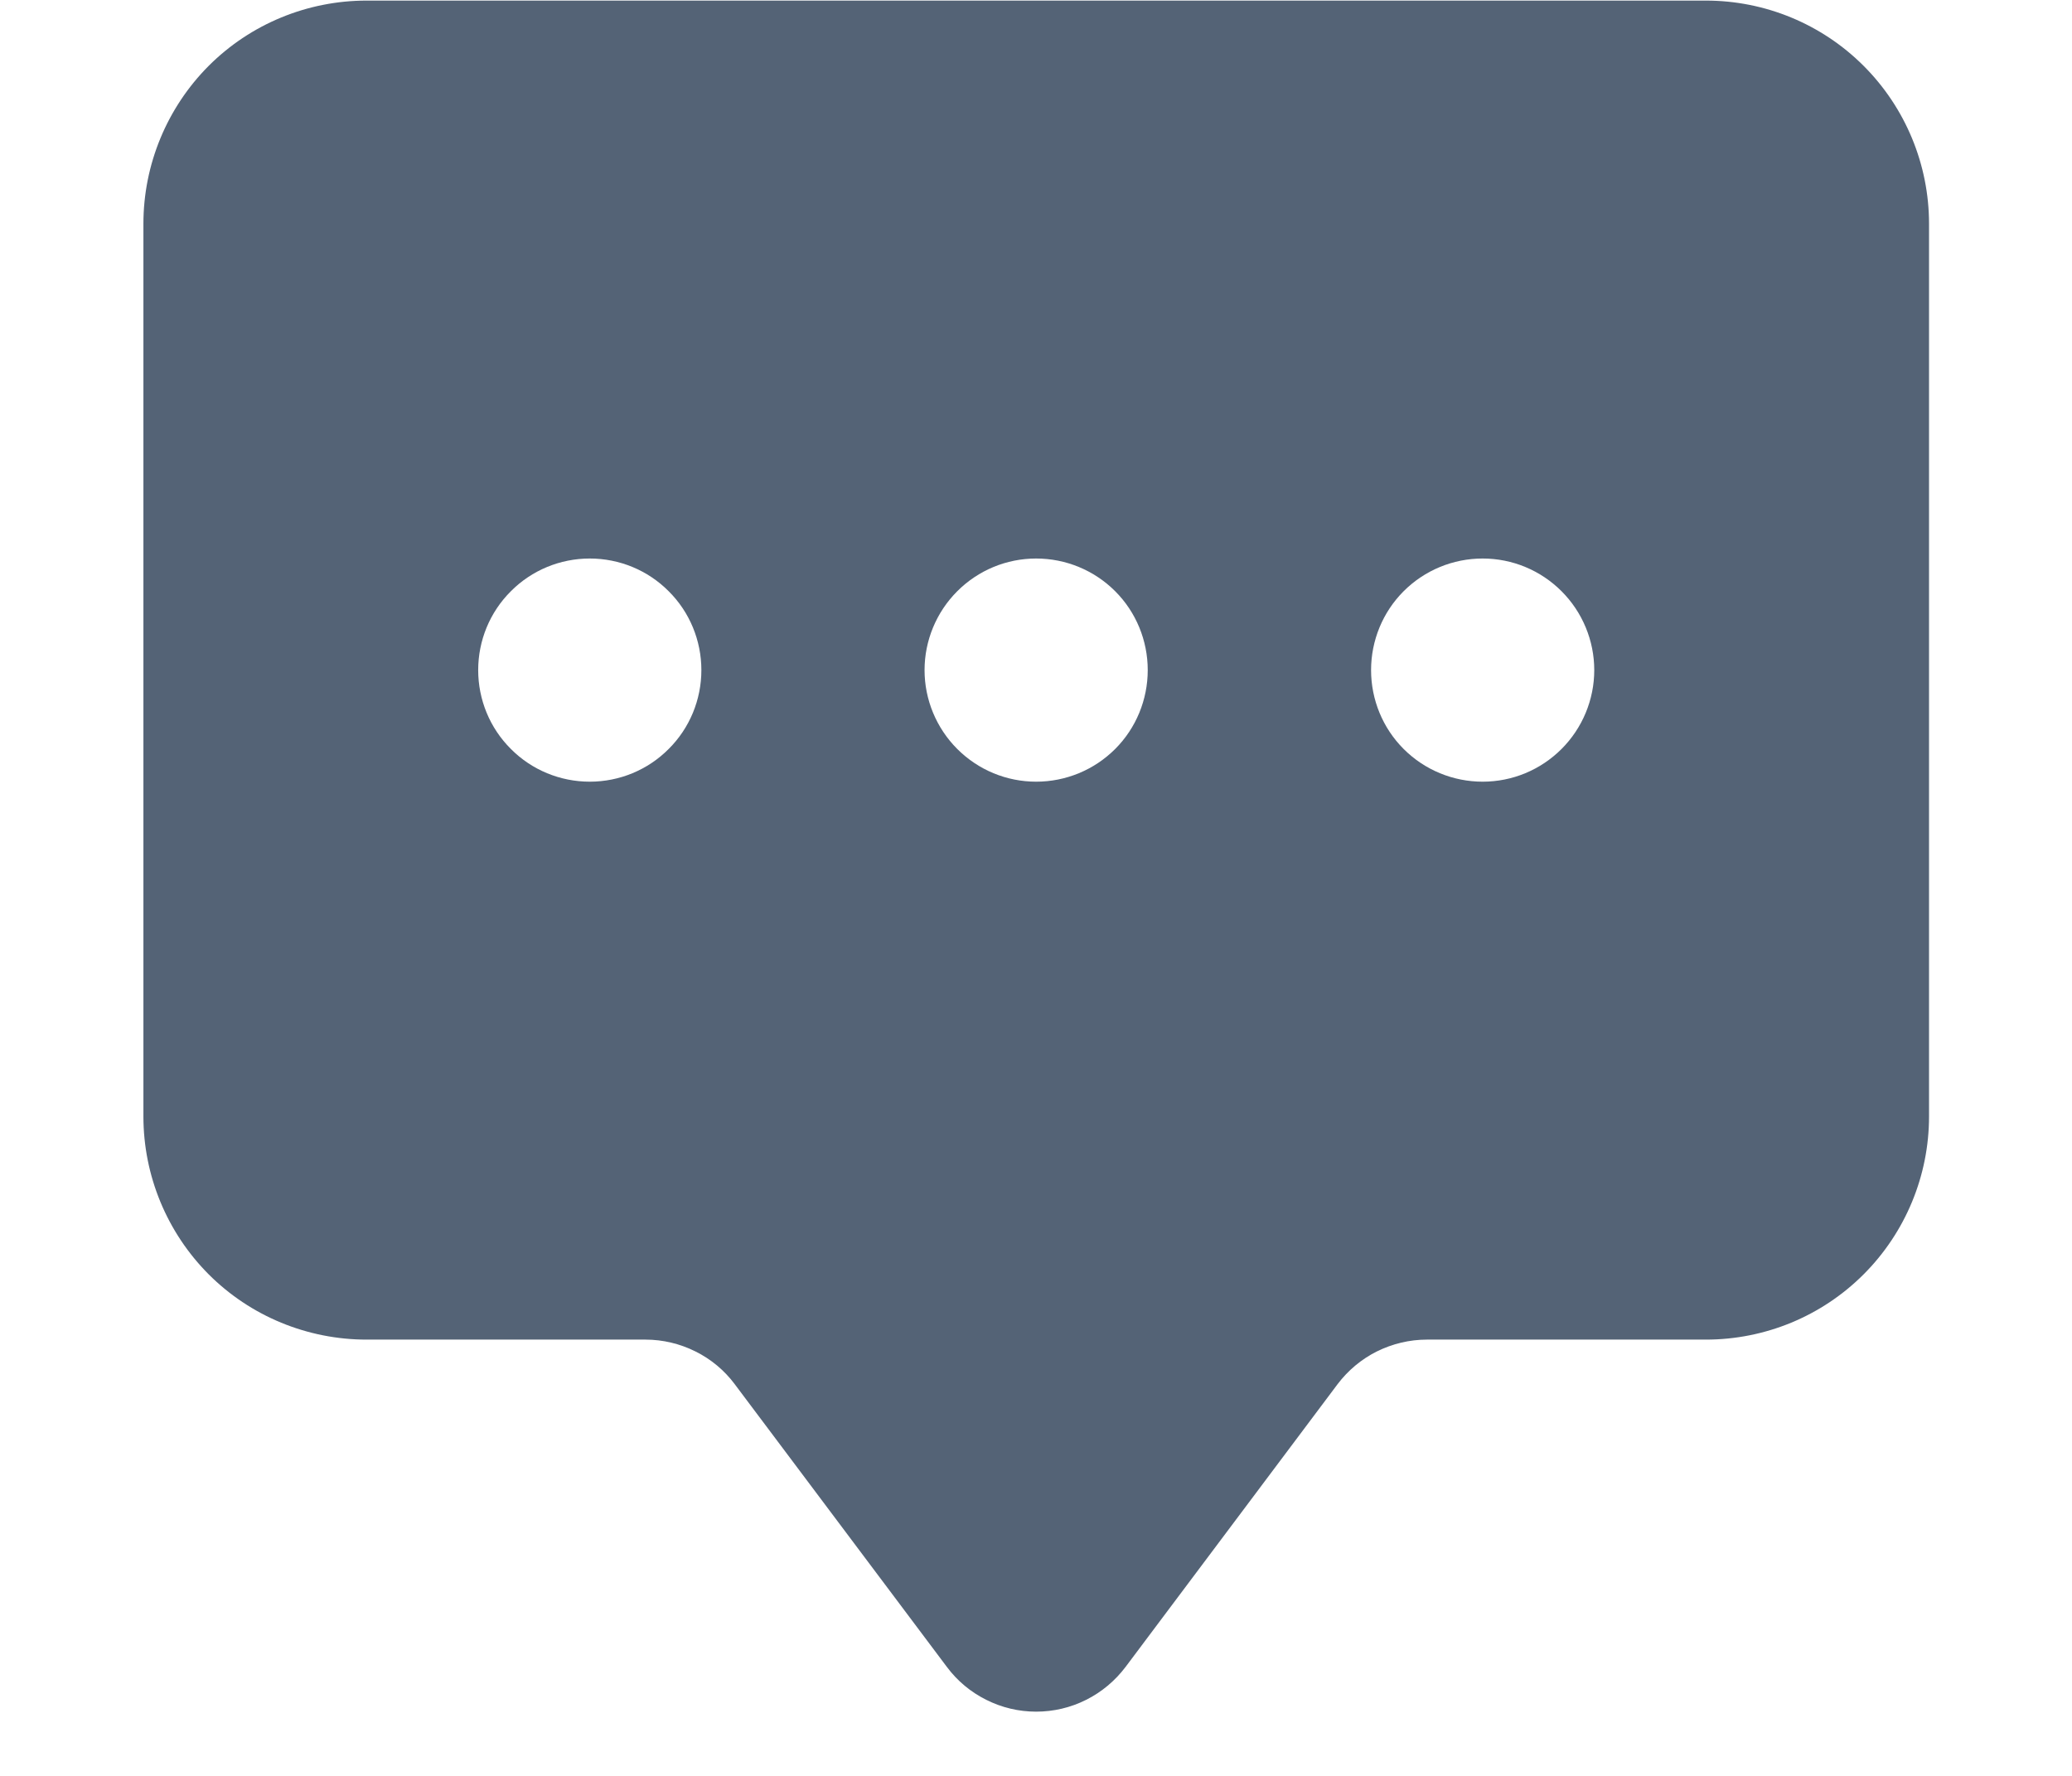 <svg width="14" height="12" viewBox="0 0 14 12" fill="none" xmlns="http://www.w3.org/2000/svg">
<path fill-rule="evenodd" clip-rule="evenodd" d="M0.969 1.512C0.969 1.112 1.128 0.728 1.41 0.445C1.693 0.162 2.077 0.004 2.477 0.004L11.526 0.004C11.926 0.004 12.309 0.162 12.592 0.445C12.875 0.728 13.034 1.112 13.034 1.512V7.544C13.034 7.944 12.875 8.328 12.592 8.611C12.309 8.894 11.926 9.052 11.526 9.052H9.641C9.524 9.052 9.408 9.08 9.303 9.132C9.199 9.184 9.108 9.26 9.037 9.354L7.605 11.264C7.534 11.358 7.443 11.434 7.339 11.486C7.234 11.539 7.118 11.566 7.001 11.566C6.884 11.566 6.769 11.539 6.664 11.486C6.559 11.434 6.468 11.358 6.398 11.264L4.965 9.354C4.895 9.26 4.804 9.184 4.699 9.132C4.595 9.08 4.479 9.052 4.362 9.052H2.477C2.077 9.052 1.693 8.894 1.41 8.611C1.128 8.328 0.969 7.944 0.969 7.544V1.512ZM4.739 4.528C4.739 4.728 4.66 4.92 4.518 5.061C4.377 5.203 4.185 5.282 3.985 5.282C3.785 5.282 3.593 5.203 3.452 5.061C3.31 4.92 3.231 4.728 3.231 4.528C3.231 4.328 3.31 4.136 3.452 3.995C3.593 3.853 3.785 3.774 3.985 3.774C4.185 3.774 4.377 3.853 4.518 3.995C4.66 4.136 4.739 4.328 4.739 4.528ZM7.755 4.528C7.755 4.728 7.676 4.92 7.535 5.061C7.393 5.203 7.201 5.282 7.001 5.282C6.801 5.282 6.61 5.203 6.468 5.061C6.327 4.92 6.247 4.728 6.247 4.528C6.247 4.328 6.327 4.136 6.468 3.995C6.61 3.853 6.801 3.774 7.001 3.774C7.201 3.774 7.393 3.853 7.535 3.995C7.676 4.136 7.755 4.328 7.755 4.528ZM10.018 5.282C10.218 5.282 10.409 5.203 10.551 5.061C10.692 4.92 10.772 4.728 10.772 4.528C10.772 4.328 10.692 4.136 10.551 3.995C10.409 3.853 10.218 3.774 10.018 3.774C9.818 3.774 9.626 3.853 9.484 3.995C9.343 4.136 9.264 4.328 9.264 4.528C9.264 4.728 9.343 4.92 9.484 5.061C9.626 5.203 9.818 5.282 10.018 5.282Z" fill="#546376"/>
</svg>
